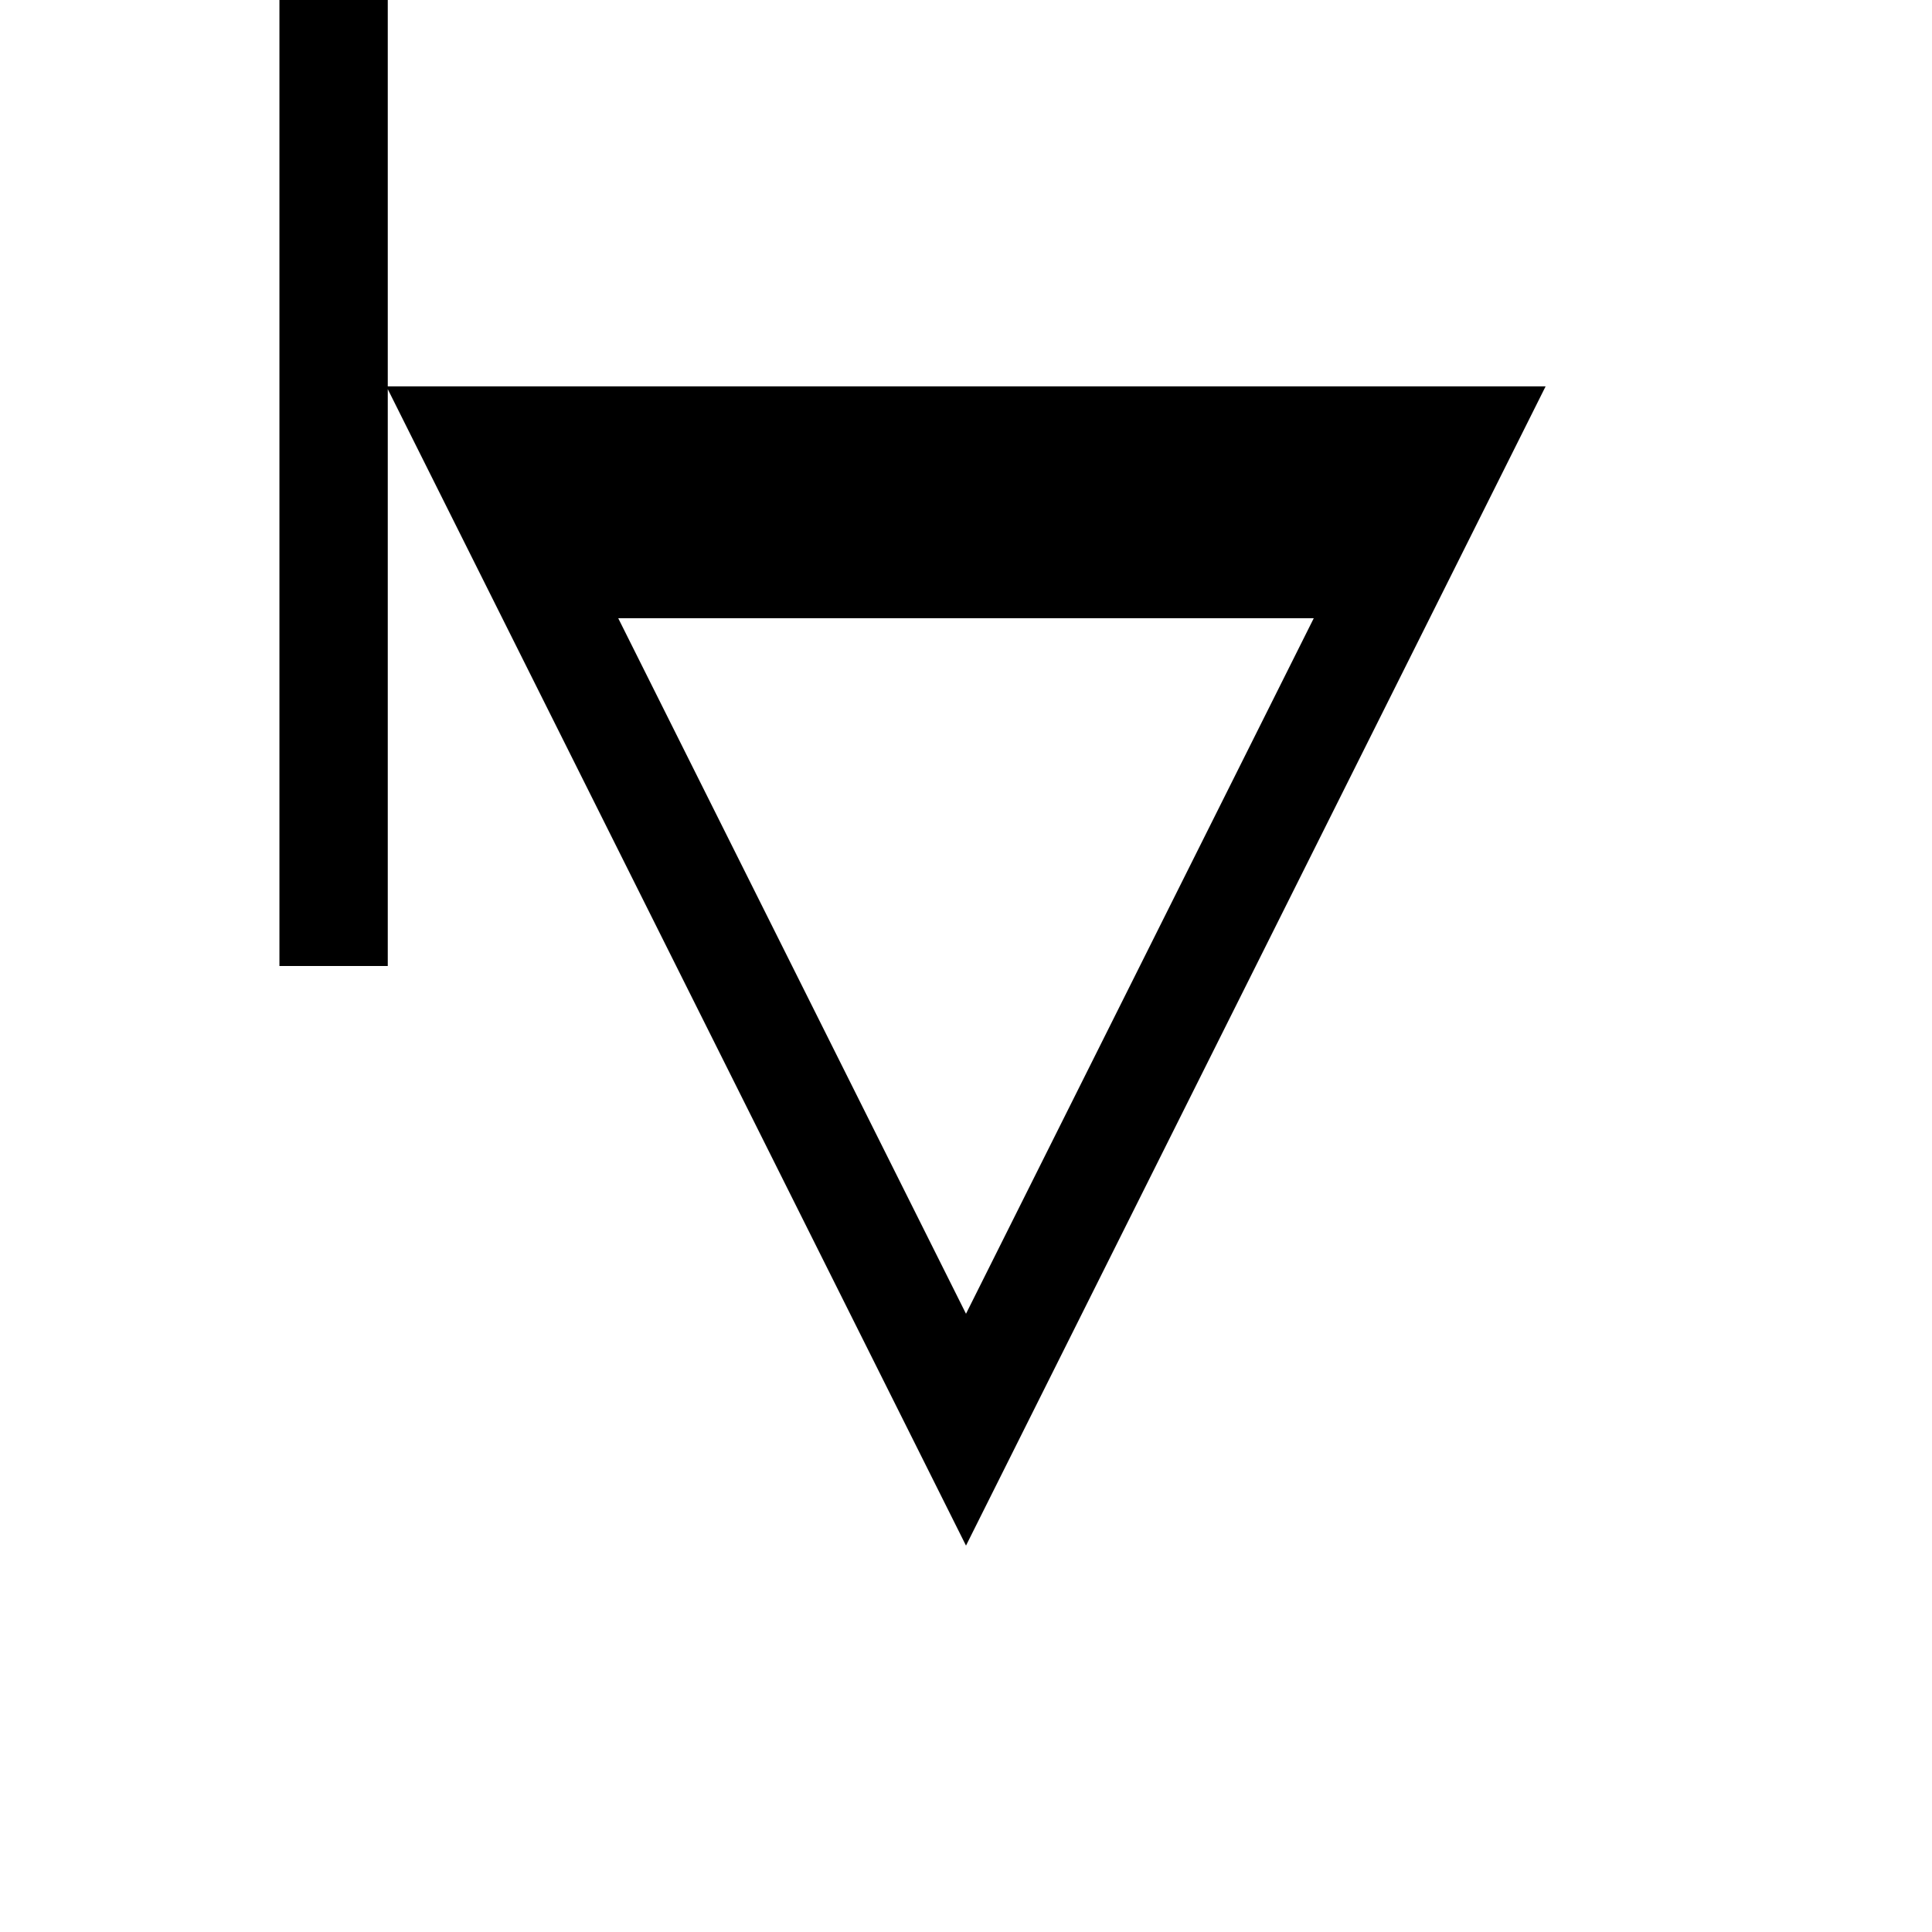 <svg xmlns="http://www.w3.org/2000/svg" viewBox="-100 -100 500 500"><path style="fill:#000000" fill-rule="evenodd" d="M -27.684 -150 L 0.353 -150 L 0.353 0 L 300 0 L 150 300 L 0.353 0.706 L 0.353 150 L 0 150 L -27.684 150 L -27.684 -150 M 60 60 L 150 240 L 240 60 L 60 60 M 0 150 L 0 300 L 0 150"/></svg>
